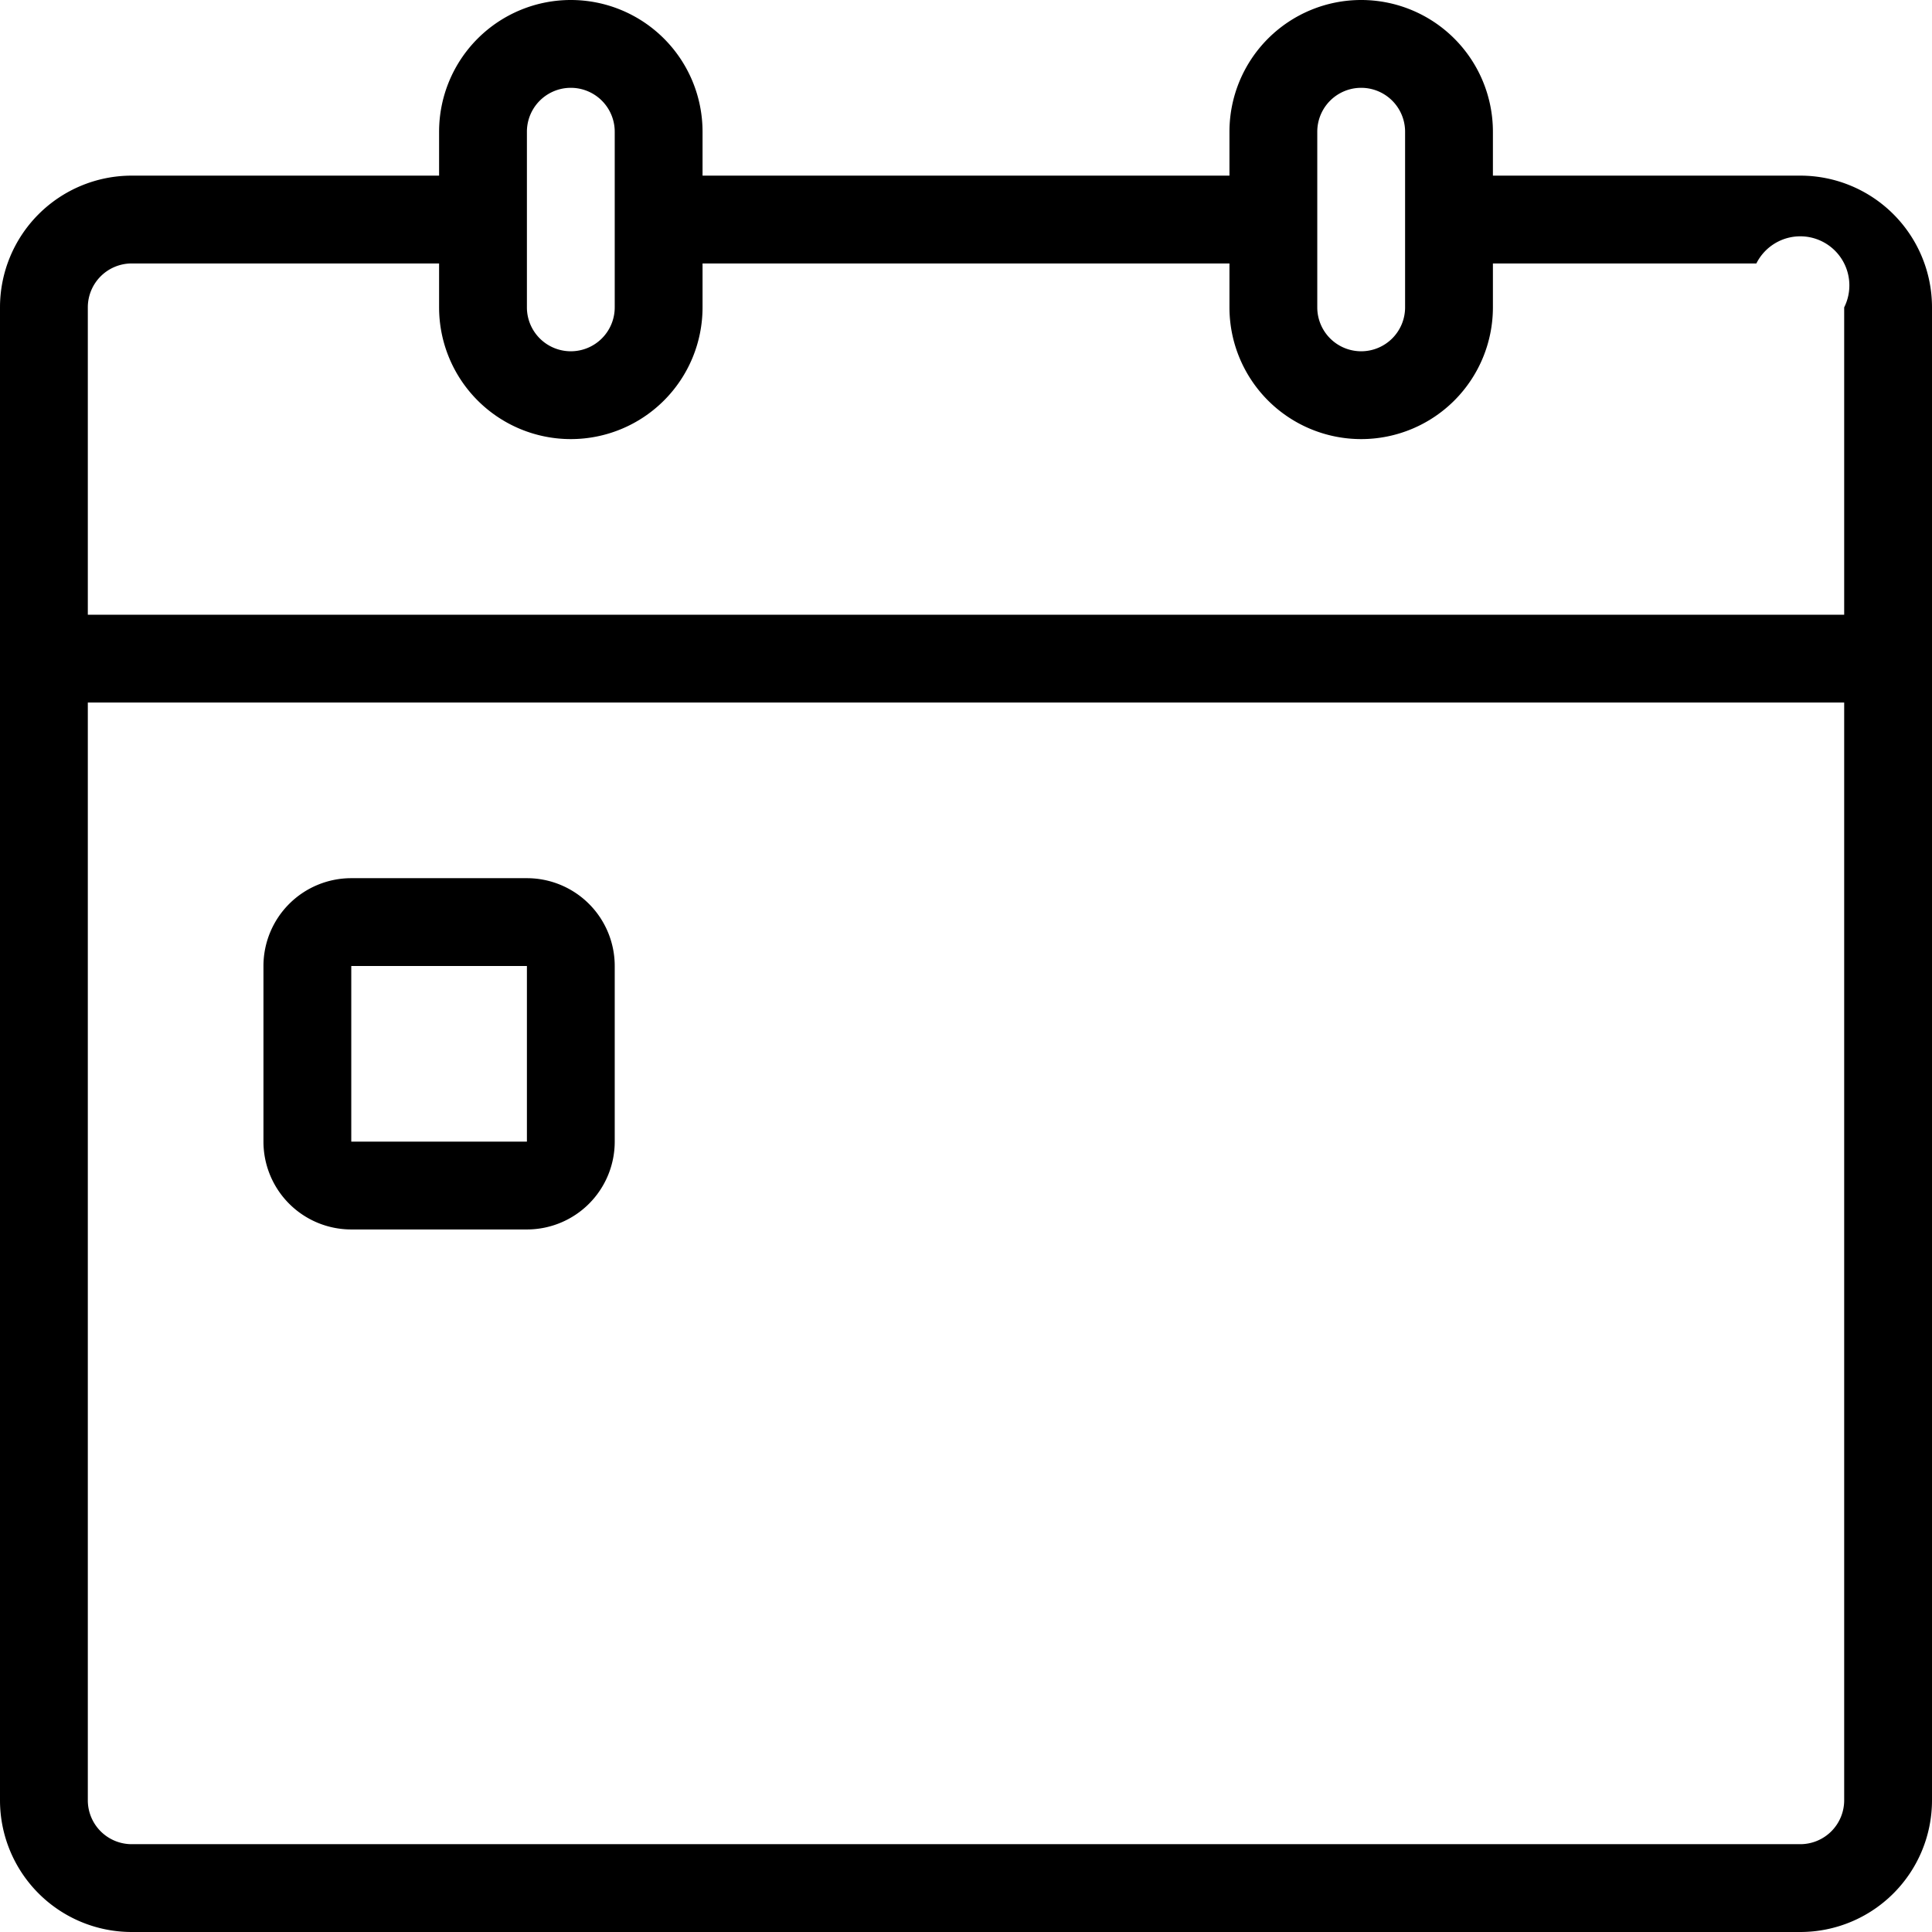 <svg xmlns="http://www.w3.org/2000/svg" viewBox="-1.06581e-14 0 22 22">
  <path d="M 5 2 v -0.5 a 1.5 1.5 0 1 1 3 0 V 2 h 6 v -0.5 a 1.5 1.5 0 1 1 3 0 V 2 h 3.5 A 1.5 1.5 0 0 1 22 3.5 v 17 a 1.5 1.5 0 0 1 -1.5 1.5 h -19 A 1.5 1.5 0 0 1 0 20.5 v -17 A 1.5 1.5 0 0 1 1.5 2 H 5 z m 0 1 H 1.5 a 0.5 0.5 0 0 0 -0.5 0.5 V 7 h 20 V 3.5 a 0.5 0.5 0 0 0 -1 -0.5 H 17 v 0.5 a 1.5 1.5 0 1 1 -3 0 V 3 H 8 v 0.5 a 1.5 1.5 0 1 1 -3 0 V 3 z M 1 8 v 12.5 a 0.5 0.5 0 0 0 0.5 0.5 h 19 a 0.5 0.5 0 0 0 0.5 -0.5 V 8 H 1 z m 3 2 h 2 a 1 1 0 0 1 1 1 v 2 a 1 1 0 0 1 -1 1 H 4 a 1 1 0 0 1 -1 -1 v -2 a 1 1 0 0 1 1 -1 z m 0 1 v 2 h 2 v -2 H 4 z m 11.5 -7 a 0.5 0.5 0 0 0 0.5 -0.5 v -2 a 0.5 0.5 0 0 0 -1 0 v 2 a 0.5 0.5 0 0 0 0.5 0.5 z m -9 0 a 0.5 0.5 0 0 0 0.5 -0.5 v -2 a 0.5 0.5 0 0 0 -1 0 v 2 a 0.5 0.5 0 0 0 0.5 0.5 z" fill="#0"/>
</svg>